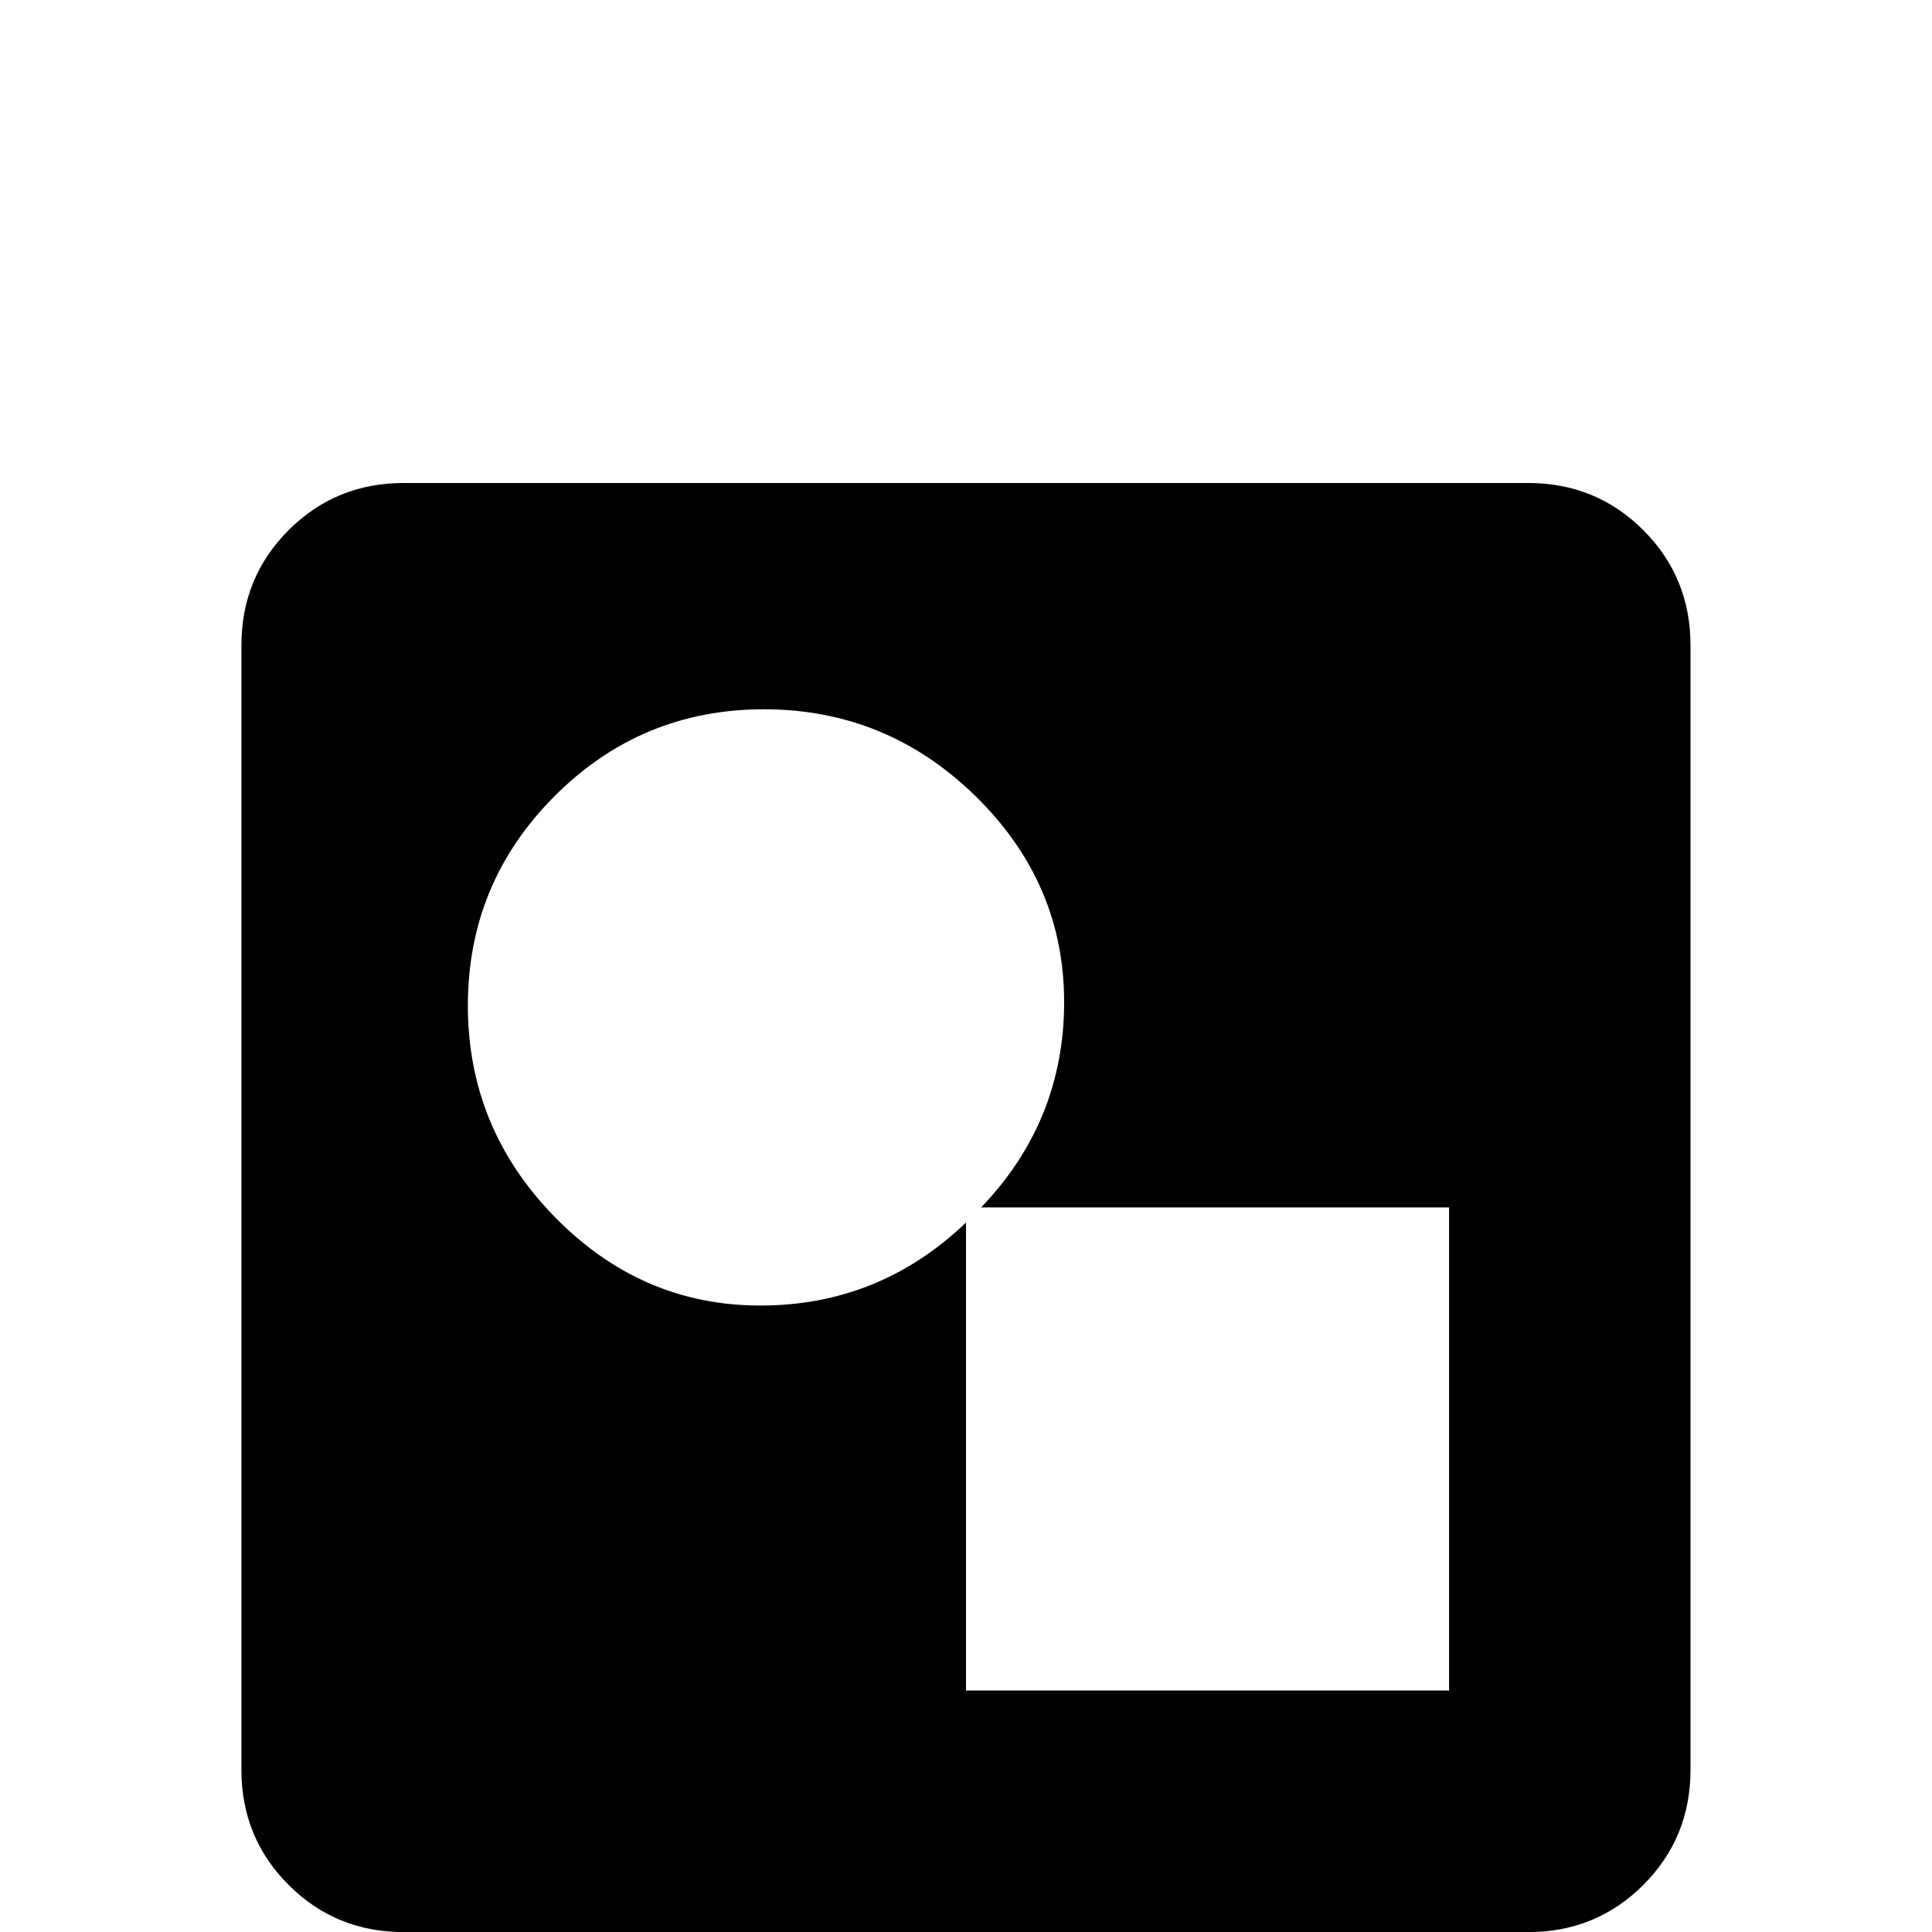 <!-- Generated by IcoMoon.io -->
<svg version="1.1" xmlns="http://www.w3.org/2000/svg" width="24" height="24" viewBox="0 0 24 24">
<title>drawing_box</title>
<path d="M18 21h-6v-5.813q-1.078 1.031-2.555 1.031t-2.555-1.102-1.078-2.625 1.078-2.602 2.602-1.078 2.625 1.078 1.102 2.555-1.031 2.555h5.813v6zM18.984 6h-13.969q-0.844 0-1.43 0.586t-0.586 1.43v13.969q0 0.844 0.586 1.43t1.43 0.586h13.969q0.844 0 1.43-0.586t0.586-1.43v-13.969q0-0.844-0.586-1.43t-1.43-0.586z"></path>
</svg>
